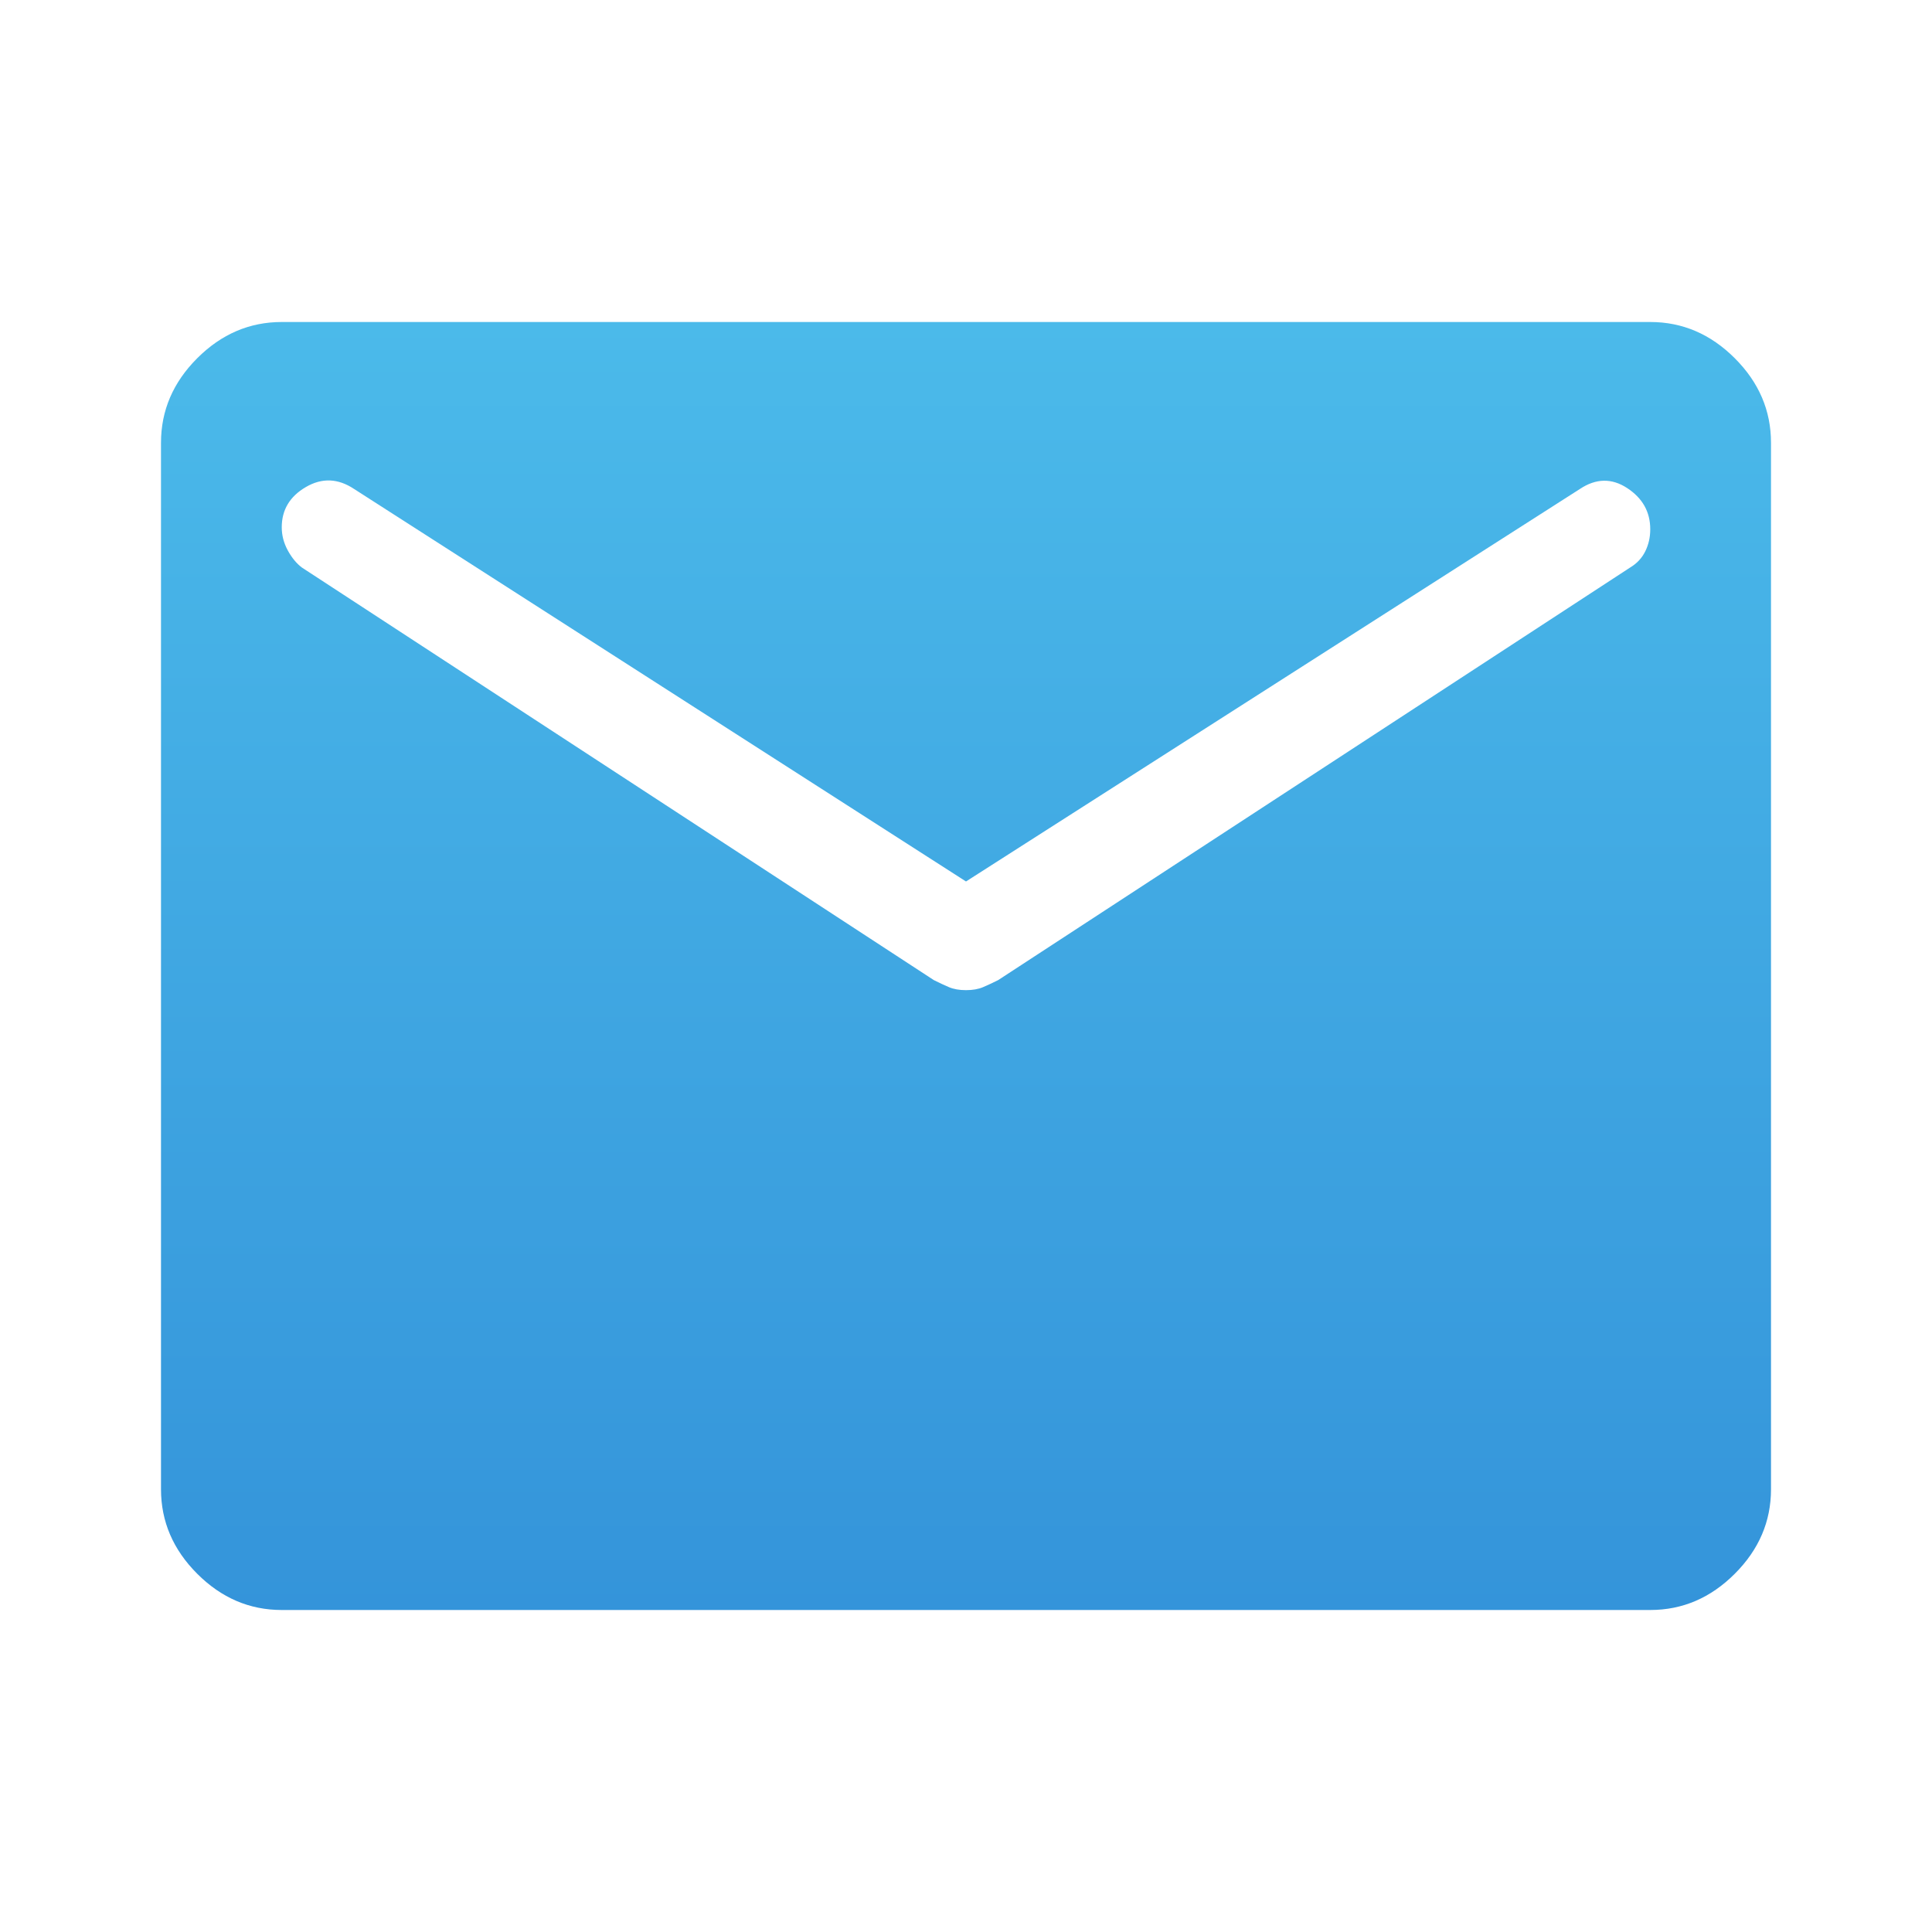 <svg width="48" height="48" viewBox="0 0 48 48" fill="none" xmlns="http://www.w3.org/2000/svg">
<path d="M7 40C6.2 40 5.5 39.7 4.9 39.1C4.3 38.5 4 37.8 4 37V11C4 10.2 4.3 9.5 4.9 8.9C5.5 8.3 6.2 8 7 8H41C41.8 8 42.5 8.3 43.1 8.9C43.7 9.5 44 10.2 44 11V37C44 37.8 43.7 38.5 43.1 39.1C42.5 39.7 41.8 40 41 40H7ZM24 24.6C24.167 24.6 24.308 24.575 24.425 24.525C24.542 24.475 24.667 24.417 24.8 24.35L40.5 14.1C40.667 14 40.792 13.867 40.875 13.7C40.958 13.533 41 13.35 41 13.15C41 12.717 40.808 12.375 40.425 12.125C40.042 11.875 39.65 11.883 39.25 12.15L24 21.9L8.8 12.15C8.4 11.883 8 11.867 7.6 12.1C7.2 12.333 7 12.667 7 13.1C7 13.3 7.05 13.492 7.15 13.675C7.25 13.858 7.367 14 7.5 14.1L23.2 24.35C23.333 24.417 23.458 24.475 23.575 24.525C23.692 24.575 23.833 24.6 24 24.6Z" fill="url(#paint0_linear_12_178)"/>
<defs>
<linearGradient id="paint0_linear_12_178" x1="24" y1="8" x2="24" y2="40" gradientUnits="userSpaceOnUse">
<stop stop-color="#4BBAEA"/>
<stop offset="1" stop-color="#3494DA"/>
</linearGradient>
</defs>
</svg>
